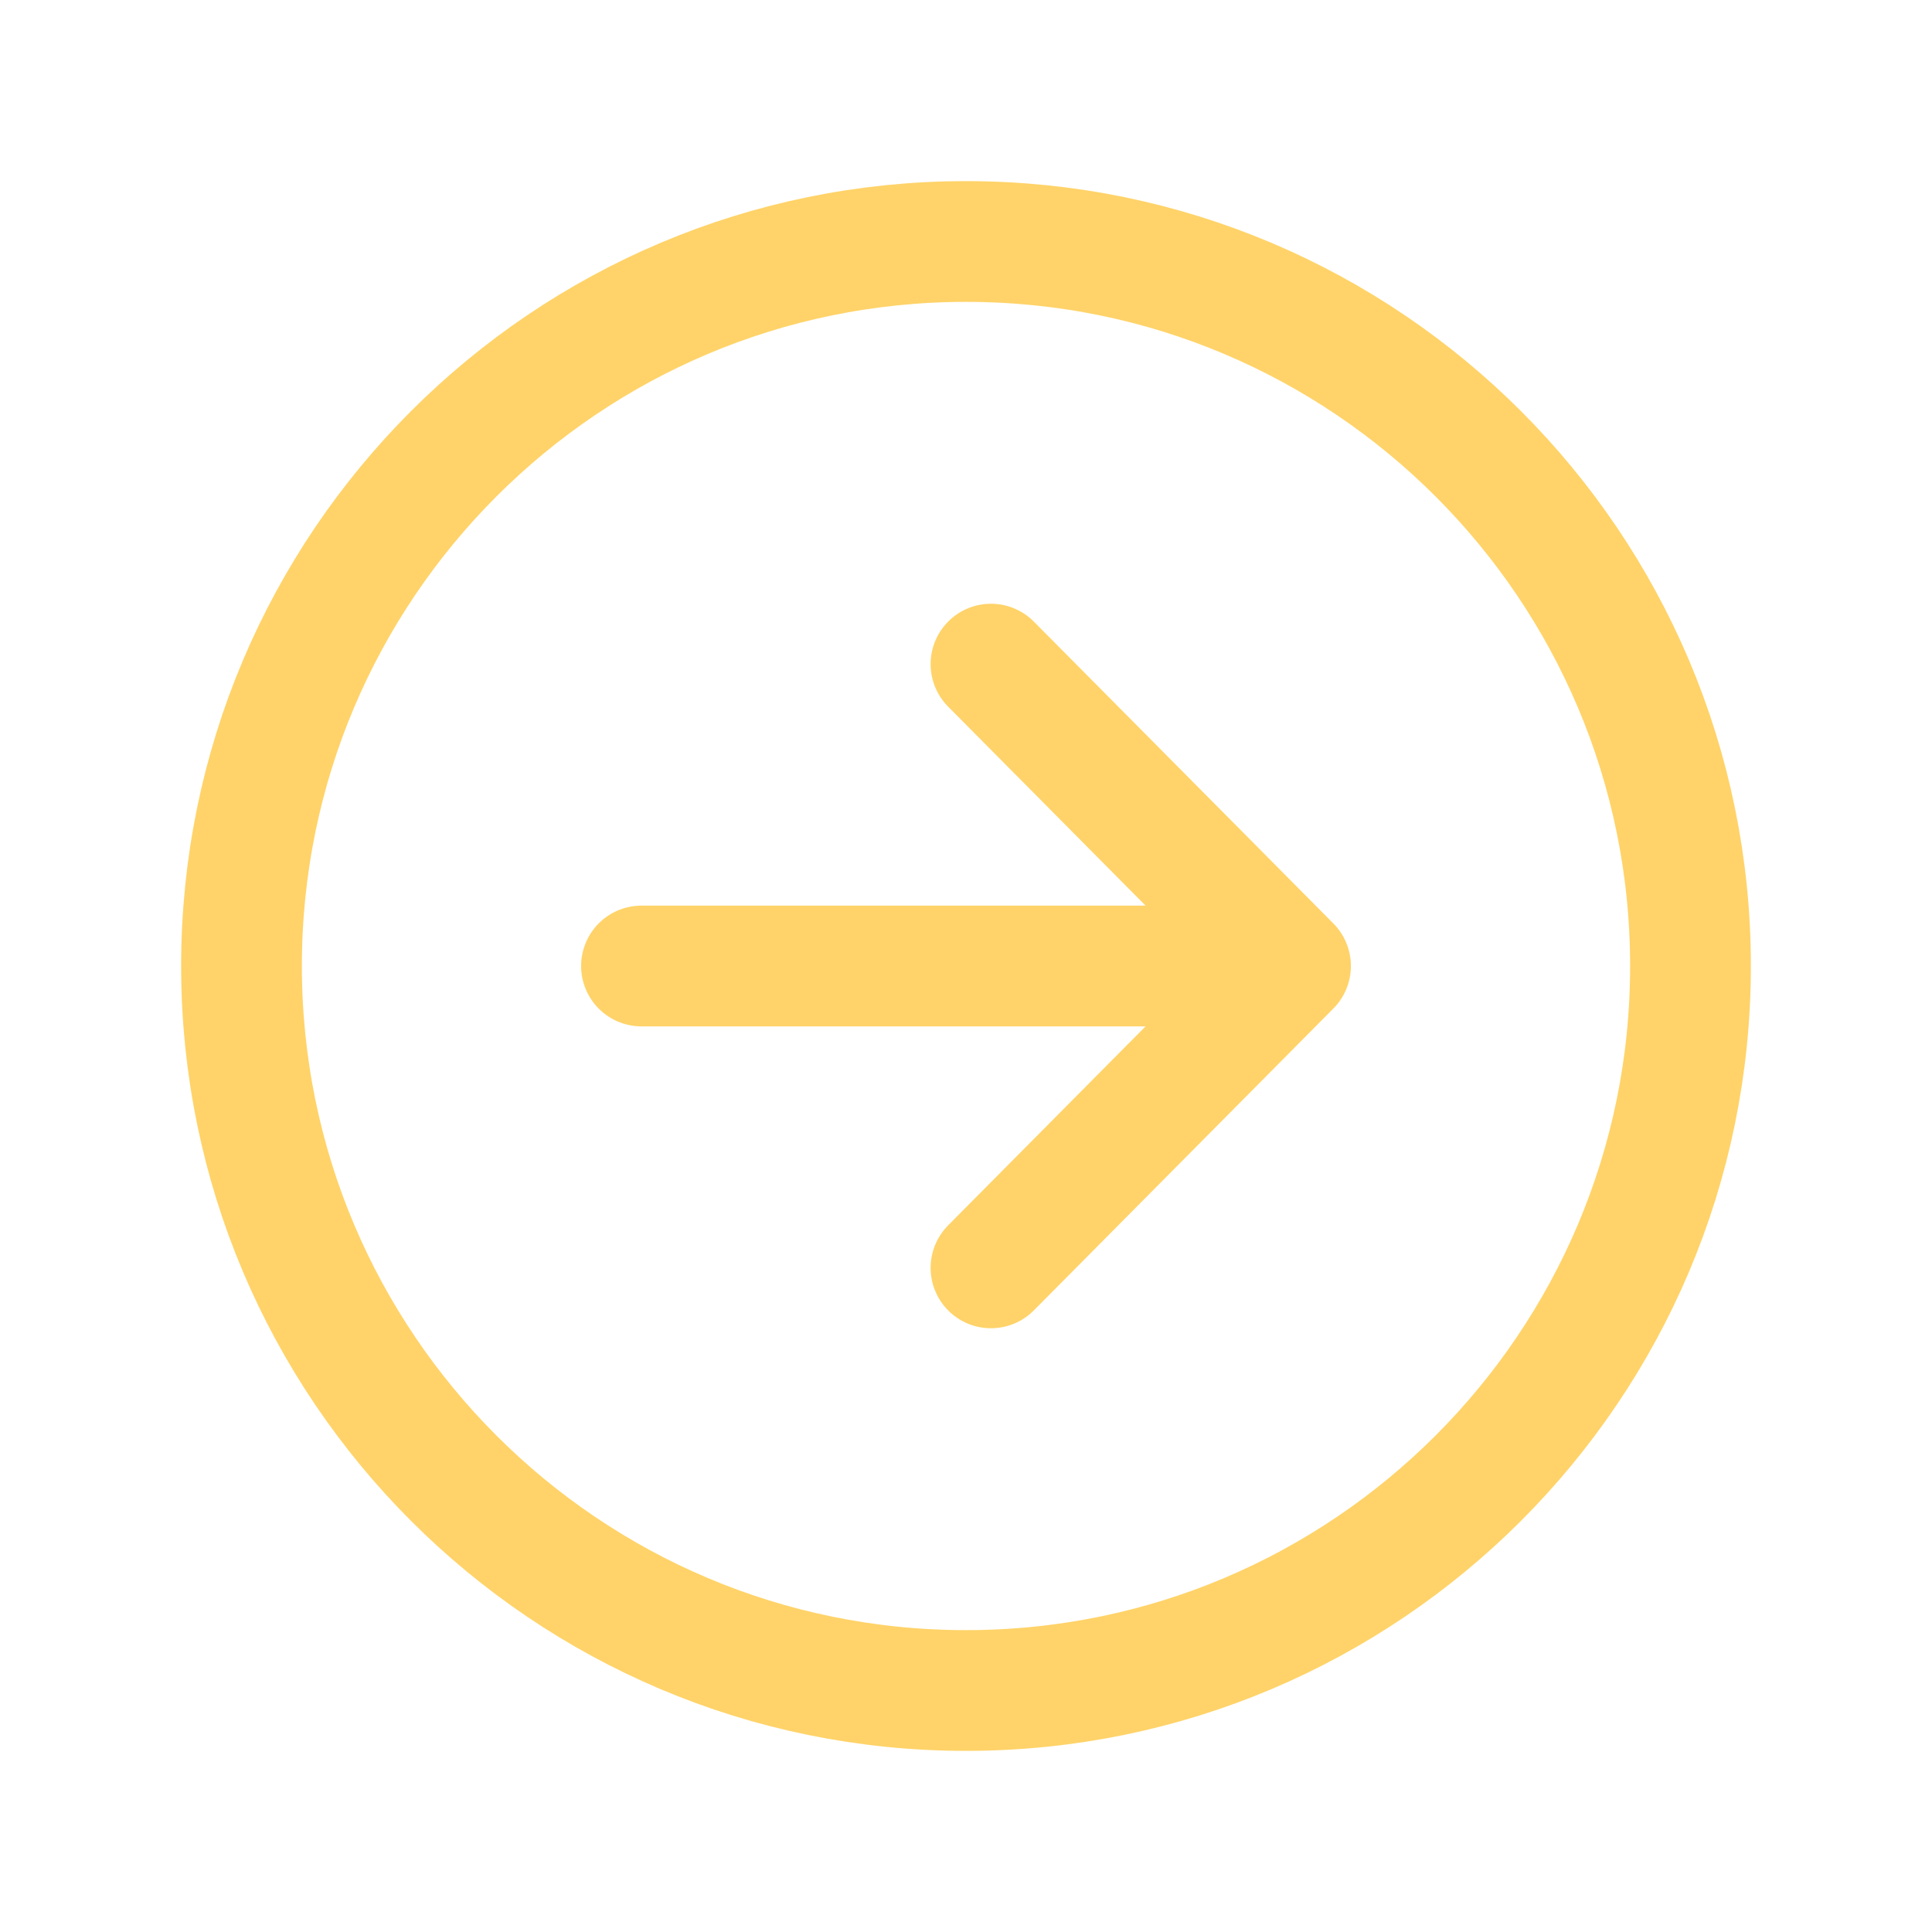 <svg xmlns="http://www.w3.org/2000/svg" class="ionicon" viewBox="0 0 512 512"><title>Arrow Forward Circle</title><path fill="none" stroke="rgb(255, 211, 105)" stroke-linecap="round" stroke-linejoin="round" stroke-width="32" d="M262.62 336L342 256l-79.38-80M330.97 256H170"/><path d="M256 448c106 0 192-86 192-192S362 64 256 64 64 150 64 256s86 192 192 192z" fill="none" stroke="rgb(255, 211, 105)" stroke-miterlimit="10" stroke-width="32"/></svg>